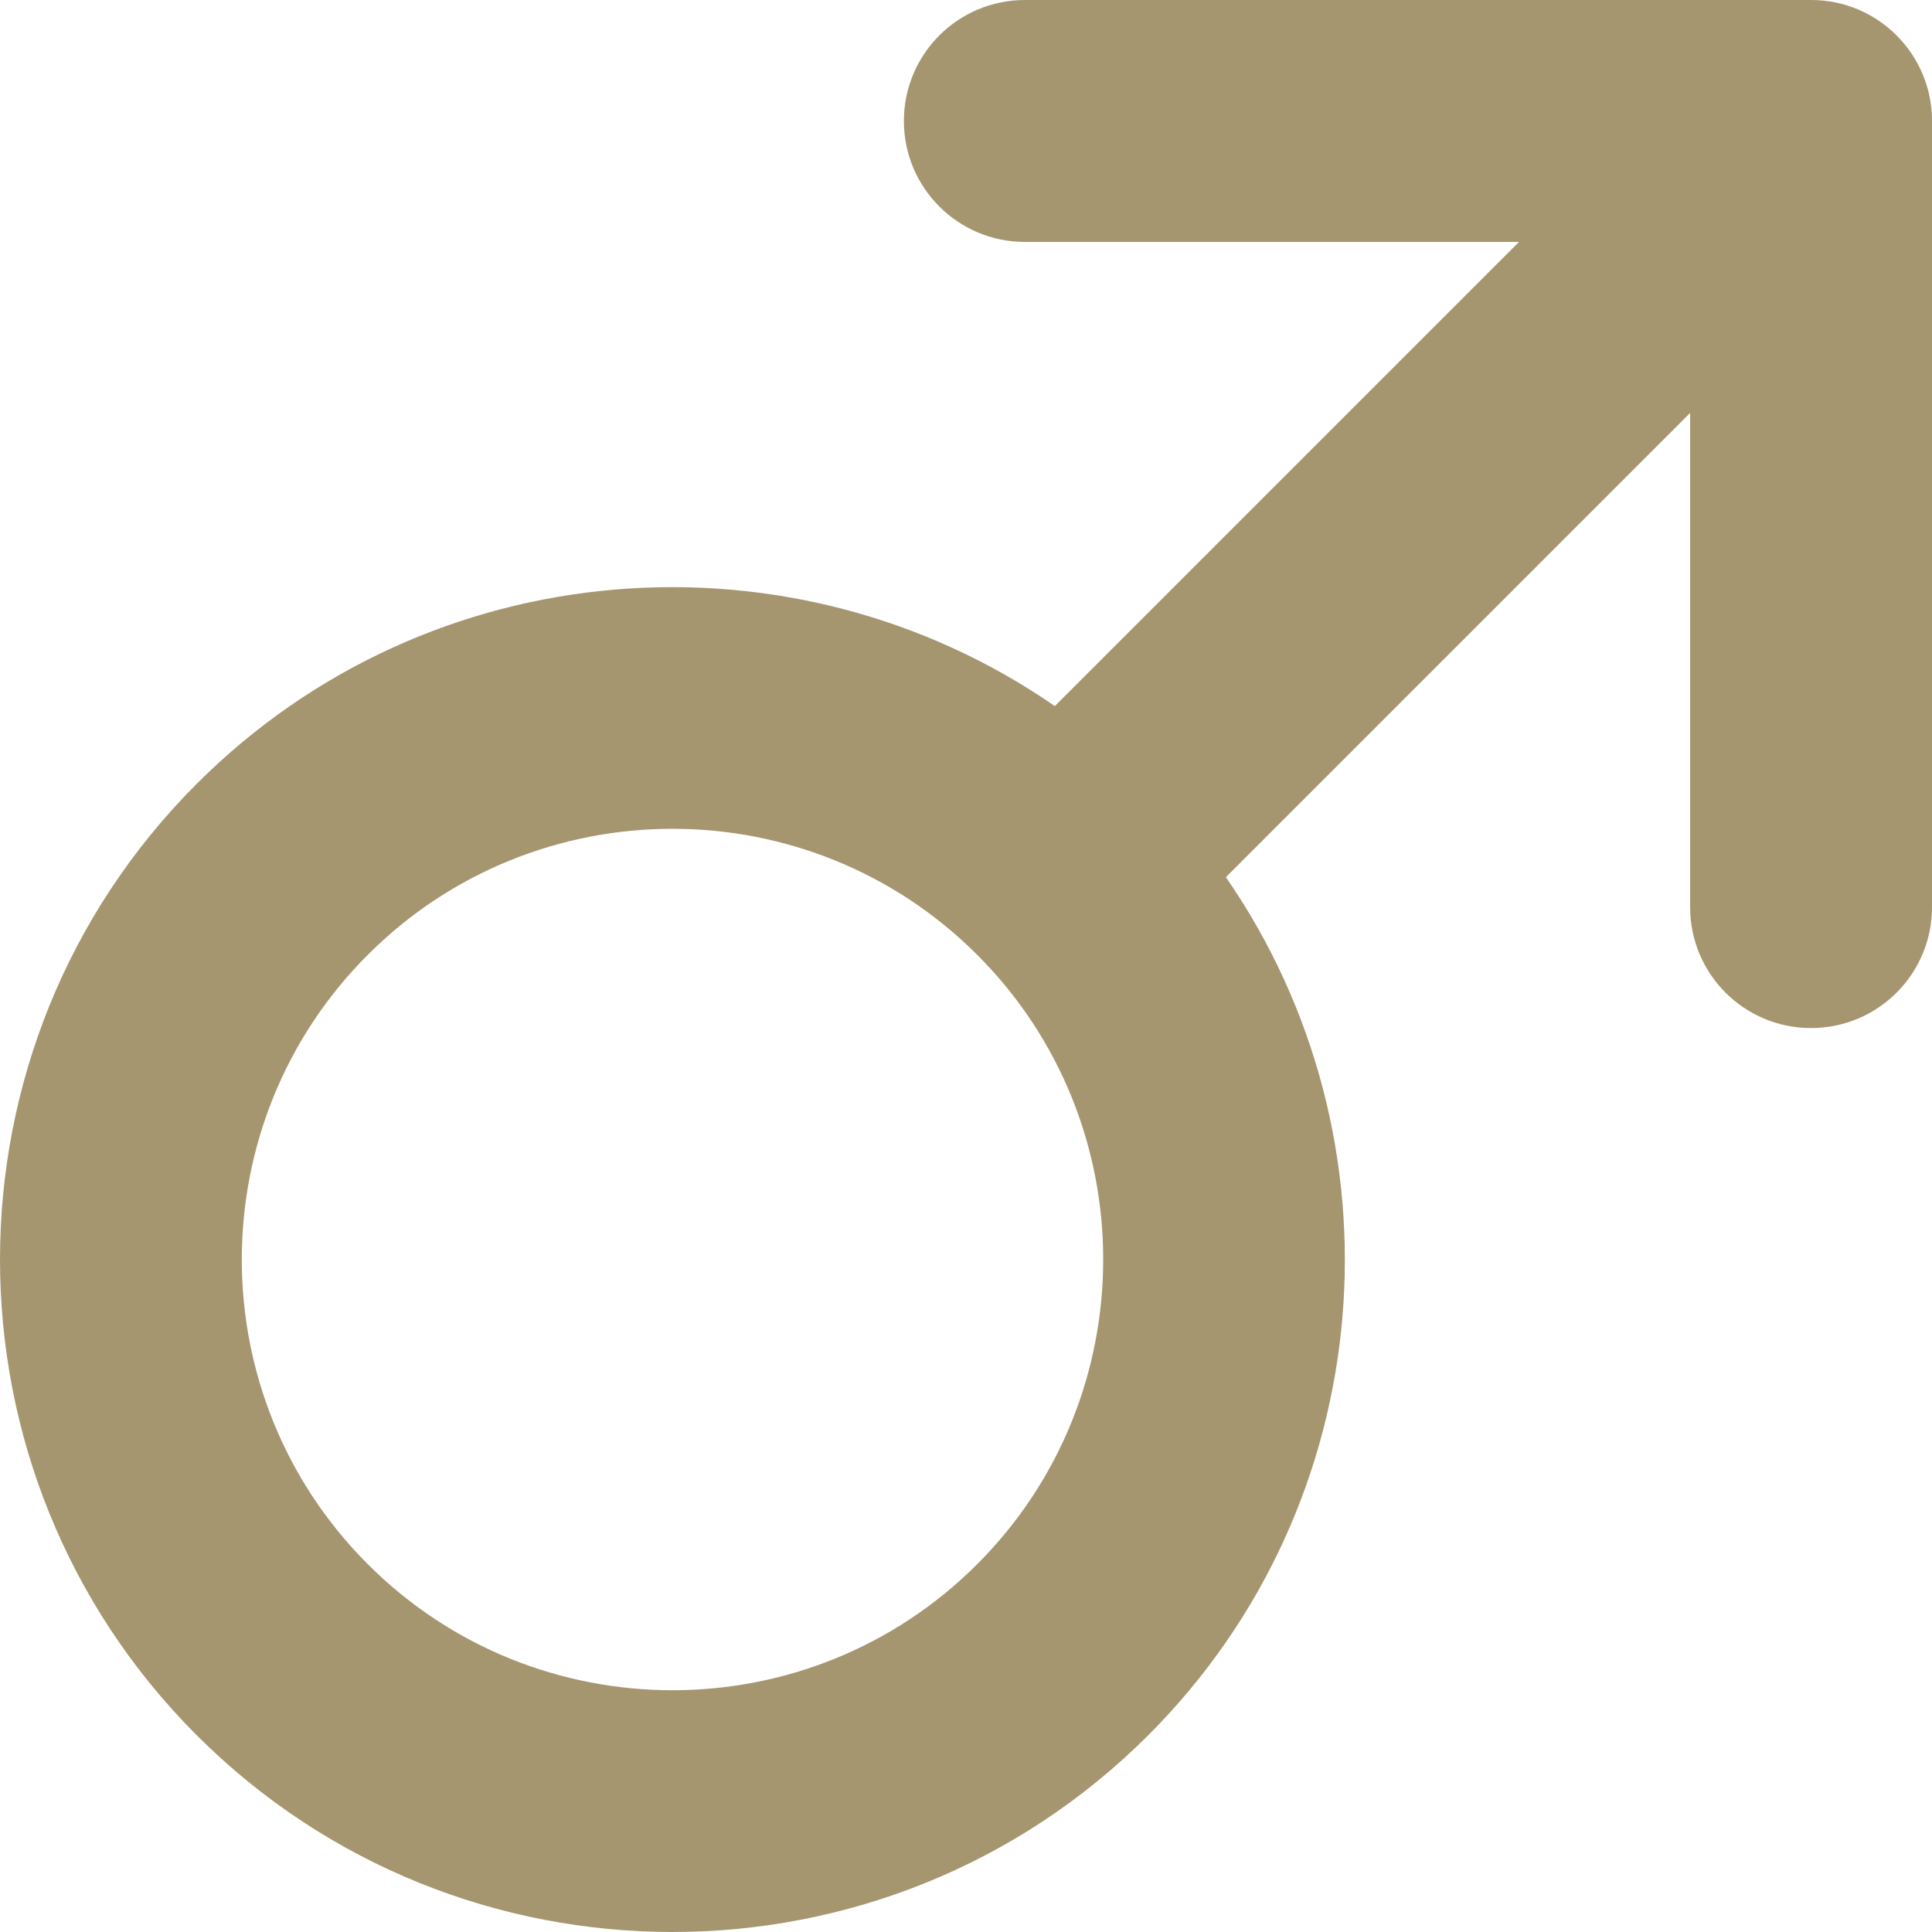 <?xml version="1.0"?>
<svg xmlns="http://www.w3.org/2000/svg" xmlns:xlink="http://www.w3.org/1999/xlink" version="1.1" id="Capa_1" x="0px" y="0px" viewBox="0 0 49.267 49.267" style="enable-background:new 0 0 49.267 49.267;" xml:space="preserve" width="512px" height="512px" class=""><g><path d="M31.261,22.368l11.838-11.838v12.602c0,0.851,0.345,1.623,0.903,2.181s1.33,0.904,2.181,0.903  c1.704,0,3.085-1.381,3.085-3.085V3.084C49.268,1.382,47.886-0.001,46.183,0L26.135,0c-1.704,0-3.085,1.381-3.085,3.085  c-0.001,1.702,1.382,3.085,3.084,3.084h12.602L26.899,18.006c-6.682-4.621-15.938-3.964-21.882,1.981  c-6.689,6.689-6.689,17.574,0,24.263s17.574,6.689,24.263,0C35.225,38.306,35.882,29.05,31.261,22.368z M9.379,39.888  c-4.284-4.284-4.284-11.255,0-15.54s11.255-4.284,15.54,0s4.284,11.255,0,15.54S13.663,44.173,9.379,39.888z" data-original="#000000" class="active-path" data-old_color="#000000" fill="#A59670"/></g> </svg>
